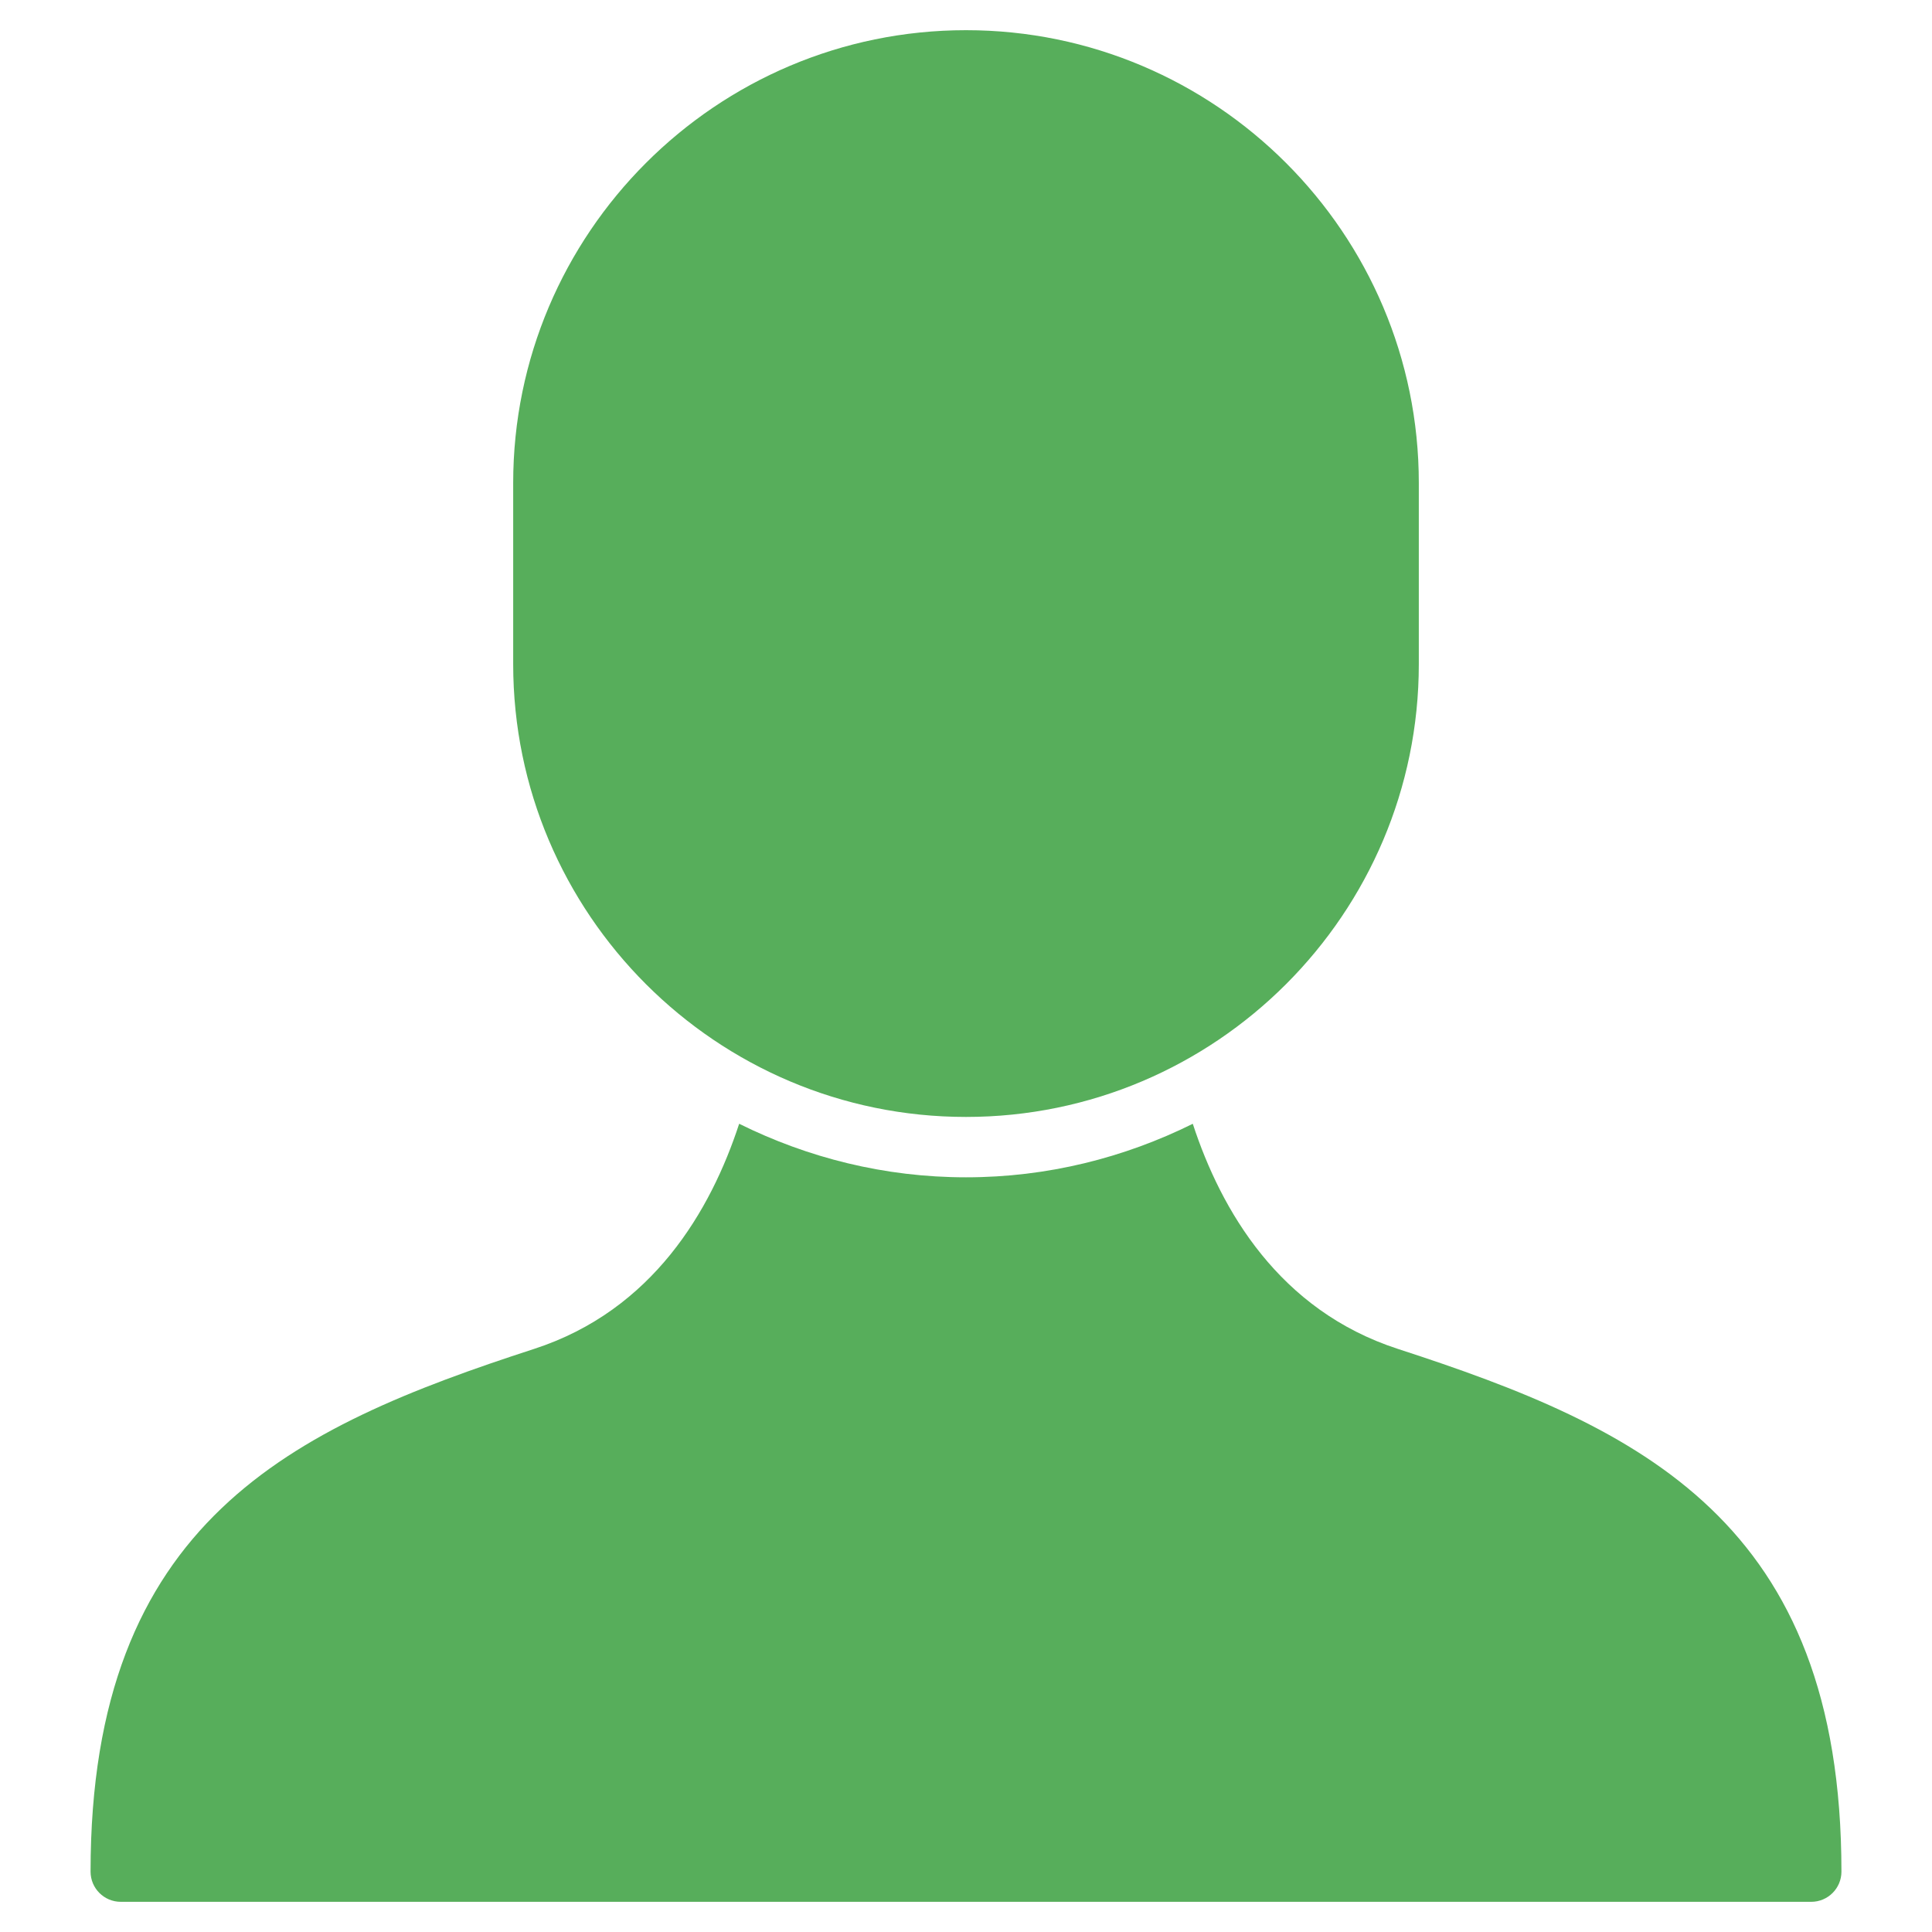 <svg width="88" height="88" viewBox="0 0 88 88" fill="none" xmlns="http://www.w3.org/2000/svg">
<path d="M63.675 61.442C58.259 59.683 55.619 55.129 54.33 51.187C51.211 52.733 47.711 53.625 44 53.625C40.288 53.625 36.788 52.733 33.668 51.186C32.379 55.129 29.738 59.685 24.325 61.442C13.273 65.031 4.125 69.299 4.125 85.25C4.125 86.009 4.741 86.625 5.5 86.625H82.5C83.259 86.625 83.875 86.009 83.875 85.25C83.875 69.299 74.727 65.031 63.675 61.442Z" fill="#57AE5B"/>
<path d="M44 1.375C32.627 1.375 23.375 10.627 23.375 22V30.25C23.375 41.623 32.627 50.875 44 50.875C55.373 50.875 64.625 41.623 64.625 30.25V22C64.625 10.627 55.373 1.375 44 1.375Z" fill="#57AE5B"/>
</svg>
